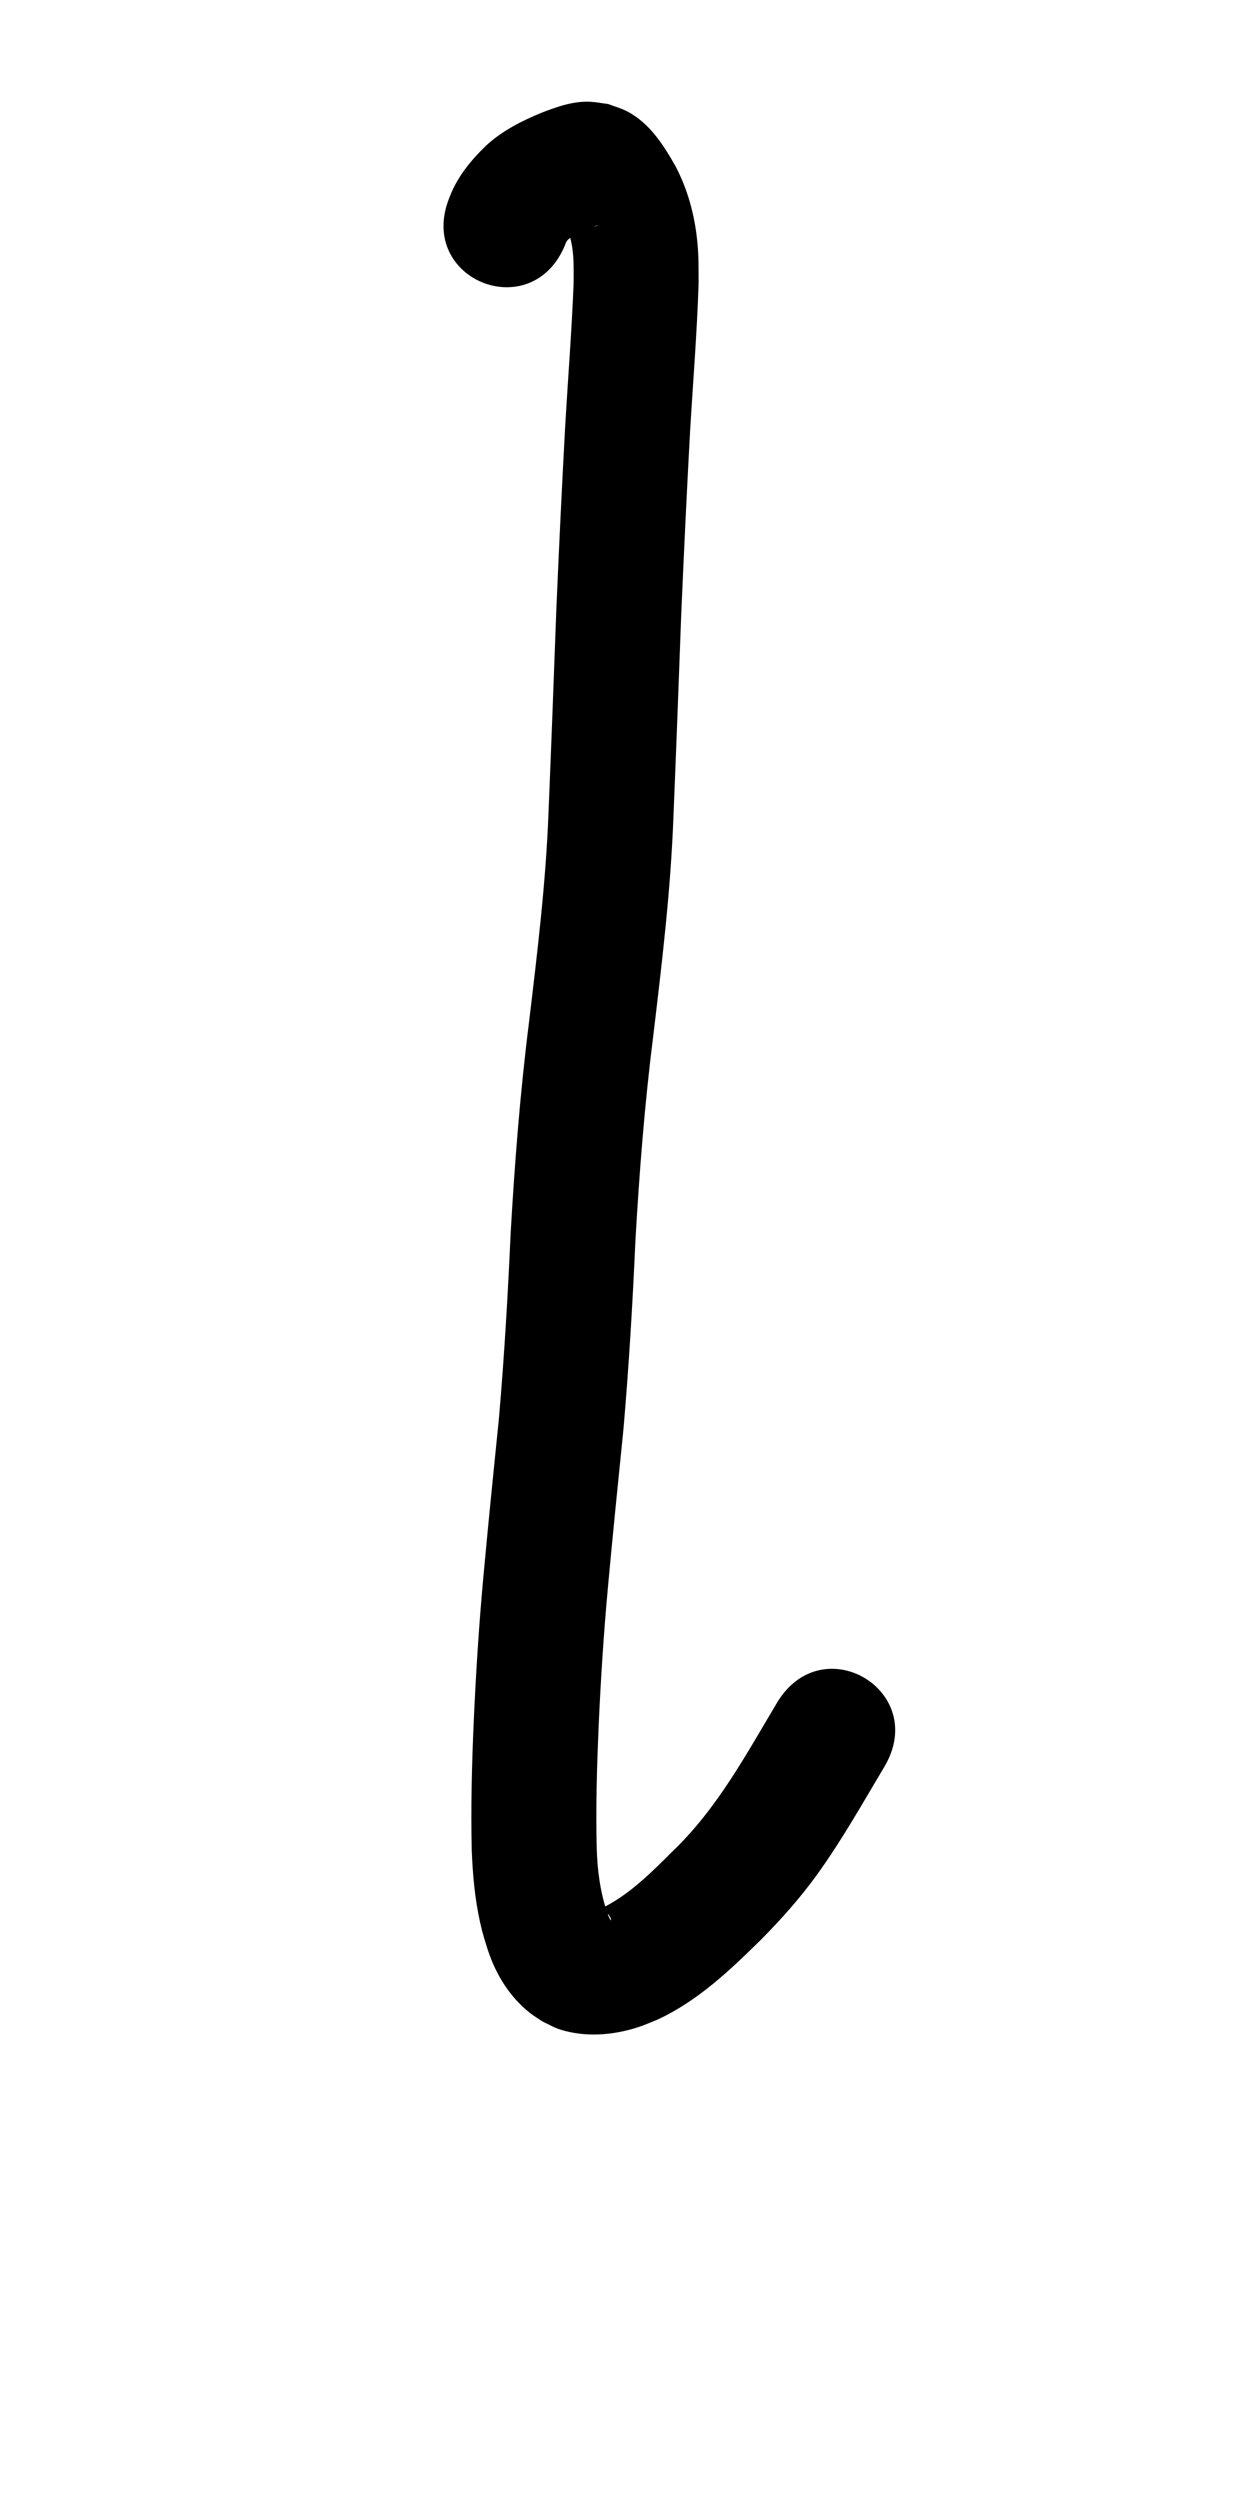 <?xml version="1.0" ?>
<svg xmlns="http://www.w3.org/2000/svg" width="500" height="1000">
<path d="m 226.134,97.709 c 0.492,-1.676 1.379,-2.059 2.575,-3.058 2.044,-1.356 4.351,-2.311 6.636,-3.197 0.87,-0.331 2.57,-1.012 3.561,-1.287 0.056,-0.016 0.223,0.014 0.17,0.039 -1.939,0.884 -4.423,0.39 -6.366,0.281 -5.061,-1.536 -3.52,-0.711 -7.461,-3.037 -0.3,-0.177 -0.516,-0.58 -0.864,-0.584 -0.216,-0.003 0.19,0.389 0.297,0.577 1.601,2.821 0.076,-0.068 1.808,3.318 3.339,7.07 2.978,14.988 2.952,22.611 -0.732,18.725 -2.211,37.416 -3.316,56.124 -1.348,24.6 -2.515,49.208 -3.576,73.822 -0.992,27.001 -2.006,54.001 -3.119,80.998 -1.048,28.489 -4.507,56.794 -7.891,85.075 -3.5,27.814 -5.662,55.76 -7.276,83.738 -1.112,24.723 -2.546,49.422 -4.683,74.078 -2.164,21.255 -4.309,42.51 -6.261,63.786 -1.753,19.135 -2.961,38.317 -3.825,57.511 -0.753,17.216 -1.205,34.43 -0.799,51.66 0.382,9.646 1.236,19.305 3.33,28.745 1.107,4.99 1.671,6.475 3.151,11.238 3.257,9.767 8.675,18.618 16.831,25.05 1.575,1.242 3.312,2.264 4.968,3.396 2.352,1.072 4.591,2.439 7.056,3.216 10.172,3.207 21.272,2.314 31.302,-0.961 2.608,-0.851 5.108,-2.002 7.662,-3.002 16.163,-7.494 29.083,-19.813 41.602,-32.181 7.992,-8.077 15.574,-16.599 22.229,-25.825 9.896,-13.718 18.211,-28.561 26.874,-43.06 18.133,-30.351 -24.79,-55.995 -42.923,-25.644 v 0 c -12.383,20.728 -23.81,42.084 -41.375,59.014 -7.925,7.883 -15.902,16.025 -25.714,21.574 -1.703,0.901 -1.744,1.015 -3.459,1.601 -0.433,0.148 -0.953,0.105 -1.319,0.379 -0.513,0.384 5.517,1.982 4.759,2.612 0.302,0.394 0.466,0.537 0.623,1.006 0.087,0.261 0.237,1.022 0.045,0.824 -0.527,-0.544 -1.349,-2.757 -1.508,-3.134 -2.788,-8.427 -3.937,-17.188 -4.15,-26.059 -0.401,-16.08 0.082,-32.144 0.763,-48.211 0.822,-18.417 1.988,-36.822 3.666,-55.182 1.959,-21.362 4.122,-42.701 6.284,-64.043 2.172,-25.134 3.661,-50.31 4.786,-75.513 1.551,-26.954 3.628,-53.879 7.005,-80.674 3.538,-29.571 7.111,-59.169 8.203,-88.957 1.111,-26.965 2.126,-53.933 3.115,-80.903 1.05,-24.349 2.203,-48.692 3.536,-73.027 1.166,-19.731 2.778,-39.443 3.403,-59.199 -0.045,-6.832 0.102,-11.008 -0.653,-17.838 -1.107,-10.023 -3.828,-19.77 -8.482,-28.733 -4.833,-8.566 -10.375,-17.348 -19.391,-22.101 -2.41,-1.27 -5.079,-1.97 -7.619,-2.955 -2.38,-0.302 -4.745,-0.779 -7.14,-0.907 -6.792,-0.364 -13.407,2.014 -19.626,4.415 -7.925,3.28 -15.622,7.183 -22.003,13.031 -6.252,6.009 -11.725,12.722 -14.803,20.945 -13.156,32.816 33.254,51.422 46.41,18.605 z"/>
</svg>
